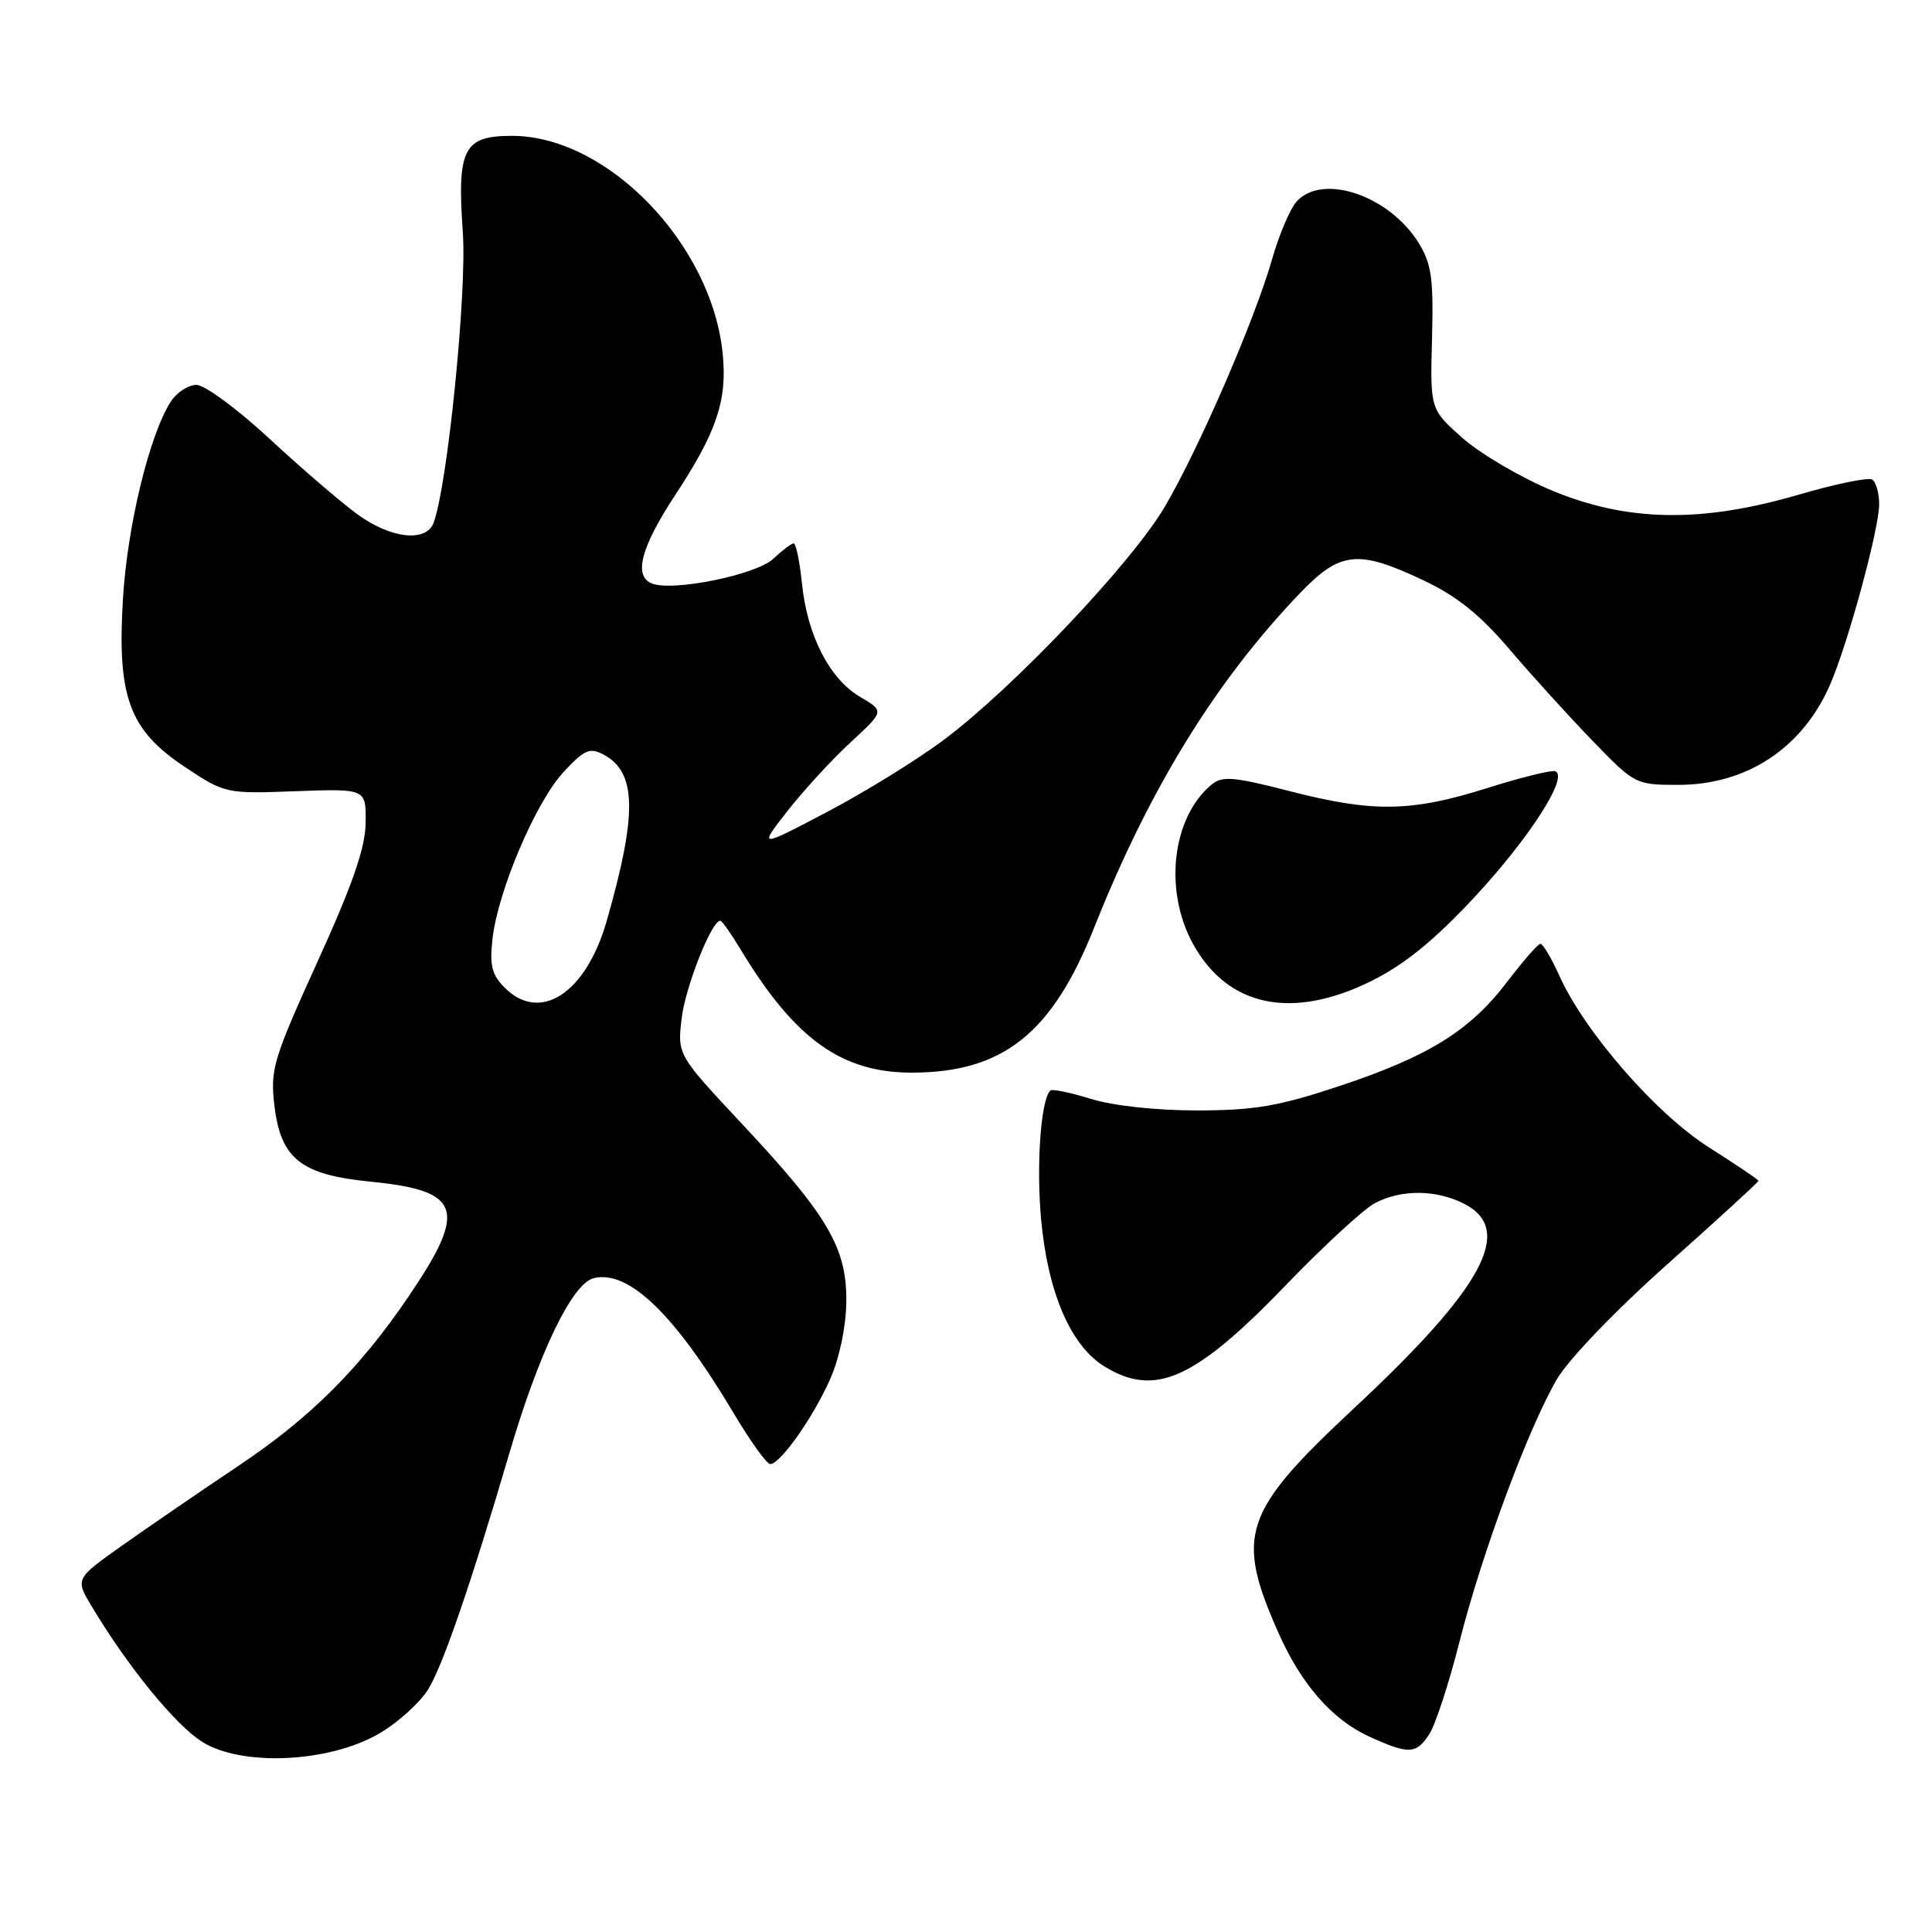 <?xml version="1.0" encoding="UTF-8" standalone="no"?>
<!DOCTYPE svg PUBLIC "-//W3C//DTD SVG 1.1//EN" "http://www.w3.org/Graphics/SVG/1.1/DTD/svg11.dtd" >
<svg xmlns="http://www.w3.org/2000/svg" xmlns:xlink="http://www.w3.org/1999/xlink" version="1.1" viewBox="0 0 256 256">
 <g >
 <path fill="currentColor"
d=" M 50.28 229.68 C 52.78 228.22 55.71 225.55 56.79 223.76 C 58.74 220.52 62.47 209.65 67.51 192.50 C 71.41 179.22 75.81 170.09 78.65 169.37 C 83.27 168.21 89.40 174.12 97.21 187.25 C 99.42 190.96 101.60 194.00 102.06 194.00 C 103.39 194.00 107.76 187.81 110.01 182.72 C 111.23 179.95 112.10 175.80 112.14 172.54 C 112.23 165.38 109.75 161.14 98.42 149.03 C 89.75 139.76 89.75 139.76 90.32 134.95 C 90.81 130.78 94.28 122.00 95.44 122.00 C 95.66 122.00 96.85 123.69 98.10 125.75 C 105.31 137.71 111.55 142.18 120.96 142.13 C 132.94 142.08 139.44 136.88 144.98 122.92 C 152.29 104.53 161.07 90.27 172.25 78.60 C 177.58 73.04 179.94 72.79 188.58 76.88 C 193.05 78.99 196.11 81.45 200.08 86.11 C 203.06 89.61 208.02 95.06 211.09 98.23 C 216.61 103.93 216.75 104.00 222.38 104.00 C 231.54 104.00 238.97 99.03 242.59 90.50 C 244.99 84.83 249.00 70.02 249.00 66.82 C 249.00 65.33 248.58 63.86 248.07 63.54 C 247.56 63.23 243.17 64.13 238.32 65.55 C 225.43 69.32 215.62 69.15 205.63 64.99 C 201.48 63.26 196.16 60.13 193.79 58.04 C 189.50 54.23 189.50 54.23 189.75 44.86 C 189.96 36.98 189.69 34.98 188.01 32.24 C 184.13 25.90 175.18 22.87 171.77 26.75 C 170.93 27.71 169.48 31.12 168.57 34.31 C 166.28 42.34 158.91 59.34 154.38 67.08 C 150.01 74.54 134.36 91.07 125.09 98.01 C 121.57 100.65 114.60 104.96 109.59 107.59 C 100.50 112.37 100.50 112.37 104.36 107.44 C 106.49 104.72 110.24 100.64 112.71 98.36 C 117.19 94.23 117.19 94.23 114.00 92.36 C 109.95 90.00 106.98 84.25 106.27 77.37 C 105.97 74.42 105.47 72.00 105.17 72.00 C 104.87 72.00 103.64 72.93 102.44 74.06 C 100.20 76.16 89.22 78.40 86.42 77.33 C 83.91 76.37 84.89 72.57 89.44 65.64 C 94.96 57.24 96.36 53.11 95.77 46.96 C 94.37 32.38 80.50 18.00 67.84 18.00 C 61.41 18.00 60.54 19.71 61.33 30.83 C 61.88 38.73 59.28 64.50 57.44 69.30 C 56.44 71.89 51.81 71.37 47.39 68.17 C 45.24 66.61 40.00 62.11 35.75 58.17 C 31.50 54.23 27.13 51.00 26.03 51.00 C 24.94 51.00 23.40 52.01 22.61 53.25 C 19.80 57.65 16.89 69.64 16.30 79.22 C 15.49 92.34 17.10 96.72 24.53 101.65 C 29.80 105.15 29.93 105.18 39.17 104.84 C 48.50 104.50 48.50 104.50 48.45 109.00 C 48.42 112.32 46.75 117.14 42.08 127.41 C 36.23 140.28 35.80 141.69 36.35 146.41 C 37.18 153.54 39.84 155.67 49.13 156.58 C 61.17 157.77 61.98 160.25 54.14 171.79 C 47.63 181.38 41.07 187.90 31.57 194.25 C 26.58 197.59 19.68 202.32 16.23 204.76 C 9.96 209.20 9.96 209.20 12.15 212.85 C 16.92 220.83 23.28 228.62 26.80 230.81 C 32.09 234.11 43.67 233.56 50.28 229.68 Z  M 189.41 229.75 C 190.21 228.51 192.01 223.00 193.40 217.50 C 196.39 205.71 202.53 189.19 206.31 182.73 C 207.85 180.11 214.11 173.59 221.00 167.46 C 227.60 161.58 233.00 156.64 233.00 156.47 C 233.00 156.31 230.07 154.33 226.50 152.07 C 219.45 147.62 209.96 136.73 206.60 129.24 C 205.55 126.91 204.43 125.03 204.10 125.06 C 203.77 125.09 201.78 127.37 199.69 130.12 C 194.75 136.60 189.26 140.00 177.38 143.94 C 169.39 146.59 166.20 147.13 158.62 147.14 C 153.21 147.14 147.49 146.52 144.55 145.61 C 141.82 144.76 139.40 144.26 139.17 144.50 C 137.91 145.75 137.30 154.37 137.95 161.55 C 138.84 171.30 141.88 178.35 146.39 181.09 C 153.07 185.17 158.34 182.79 170.48 170.19 C 175.44 165.04 180.72 160.19 182.20 159.41 C 185.71 157.57 190.36 157.62 194.05 159.53 C 200.69 162.96 196.56 170.61 179.48 186.54 C 164.66 200.36 163.64 203.38 169.41 216.38 C 172.44 223.21 176.55 227.89 181.46 230.12 C 186.70 232.50 187.66 232.46 189.41 229.75 Z  M 181.81 129.94 C 186.17 127.76 190.11 124.54 195.43 118.82 C 202.73 110.96 207.94 102.81 206.06 102.19 C 205.54 102.02 201.47 103.03 197.01 104.44 C 186.99 107.60 181.92 107.68 170.85 104.82 C 163.43 102.91 161.96 102.79 160.53 103.97 C 155.31 108.31 154.18 117.95 158.07 125.05 C 162.68 133.45 171.25 135.21 181.81 129.94 Z  M 66.88 130.88 C 65.17 129.17 64.86 127.93 65.26 124.39 C 65.98 118.04 71.00 106.25 74.68 102.29 C 77.44 99.32 78.15 99.01 79.98 99.99 C 84.36 102.33 84.47 107.78 80.40 122.00 C 77.66 131.61 71.59 135.59 66.88 130.88 Z "/>
</g>
</svg>